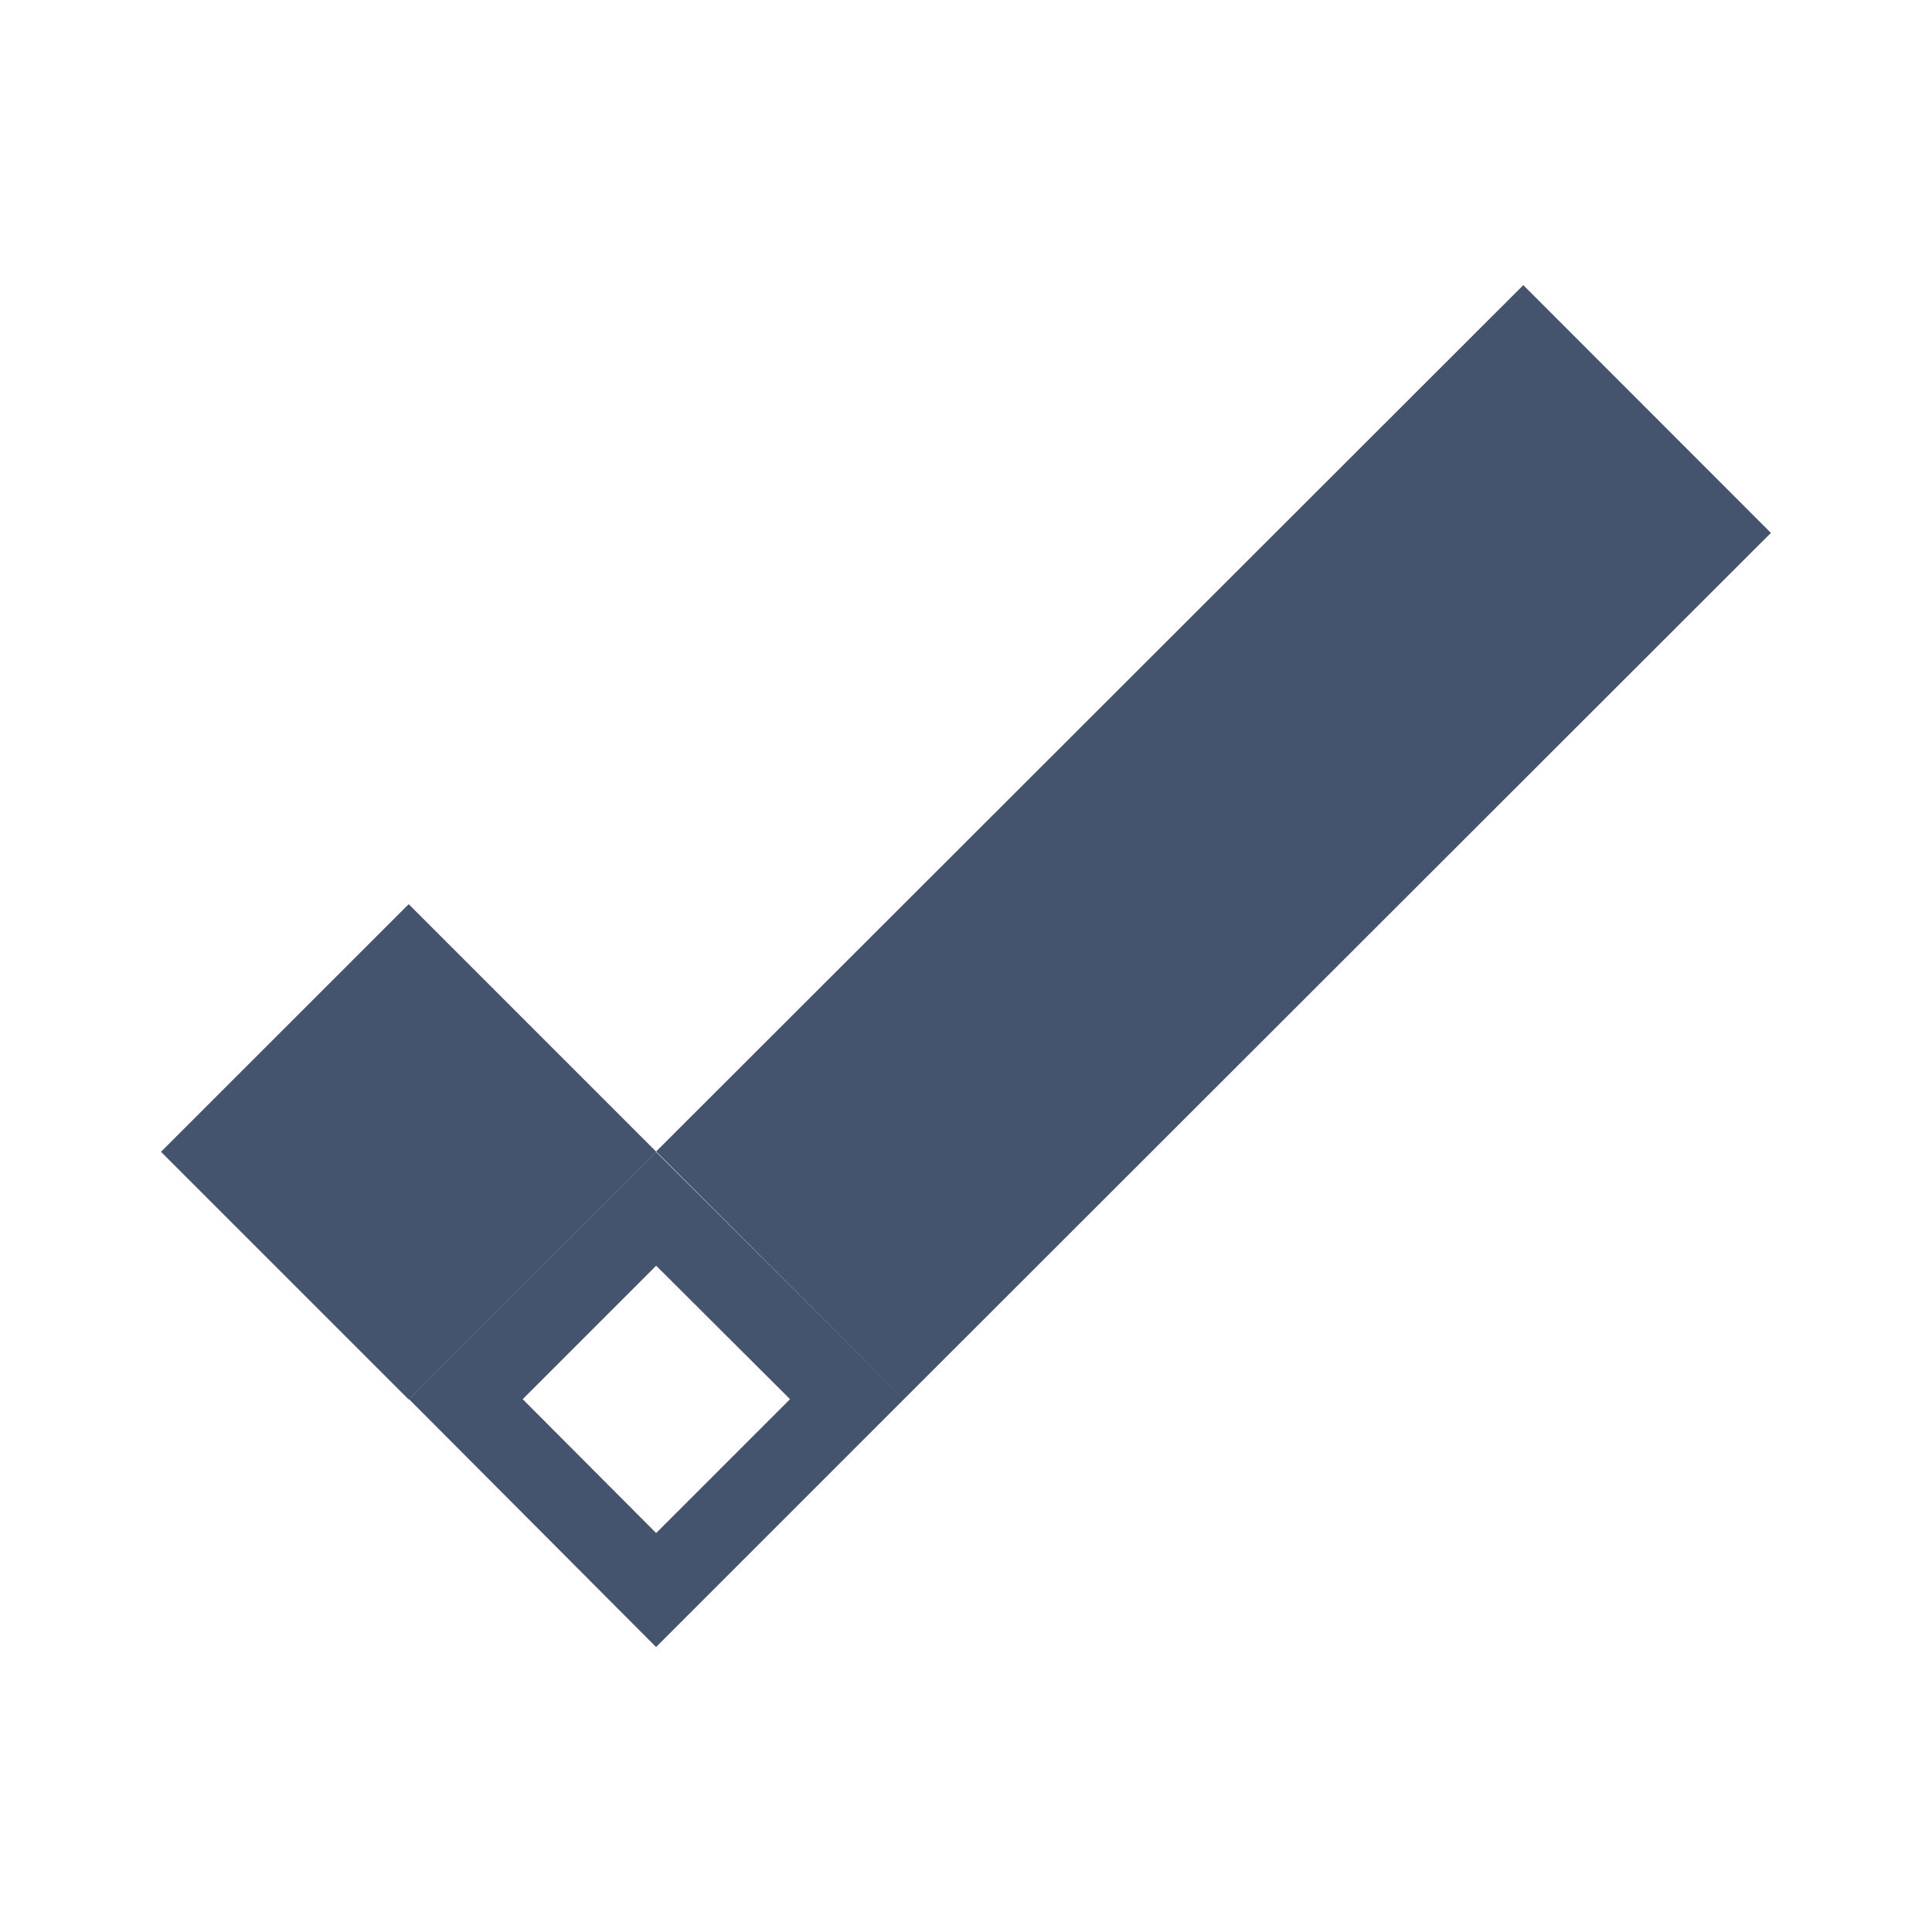 <svg width="24" height="24" viewBox="0 0 24 24" fill="none" xmlns="http://www.w3.org/2000/svg">
<path d="M5.077 11.232L2 14.308L5.077 17.385L8.153 14.308L5.077 11.232Z" style="fill:#44546F;"/>
<path d="M18.923 3.542L8.151 14.304L11.227 17.383L21.999 6.62L18.923 3.542Z" style="fill:#44546F;"/>
<path d="M8.151 15.723L9.814 17.381L8.151 19.044L6.493 17.381L8.151 15.723ZM8.15 14.31L5.08 17.38L8.15 20.46L11.23 17.38L8.15 14.31Z" style="fill:#44546F;"/>
</svg>
